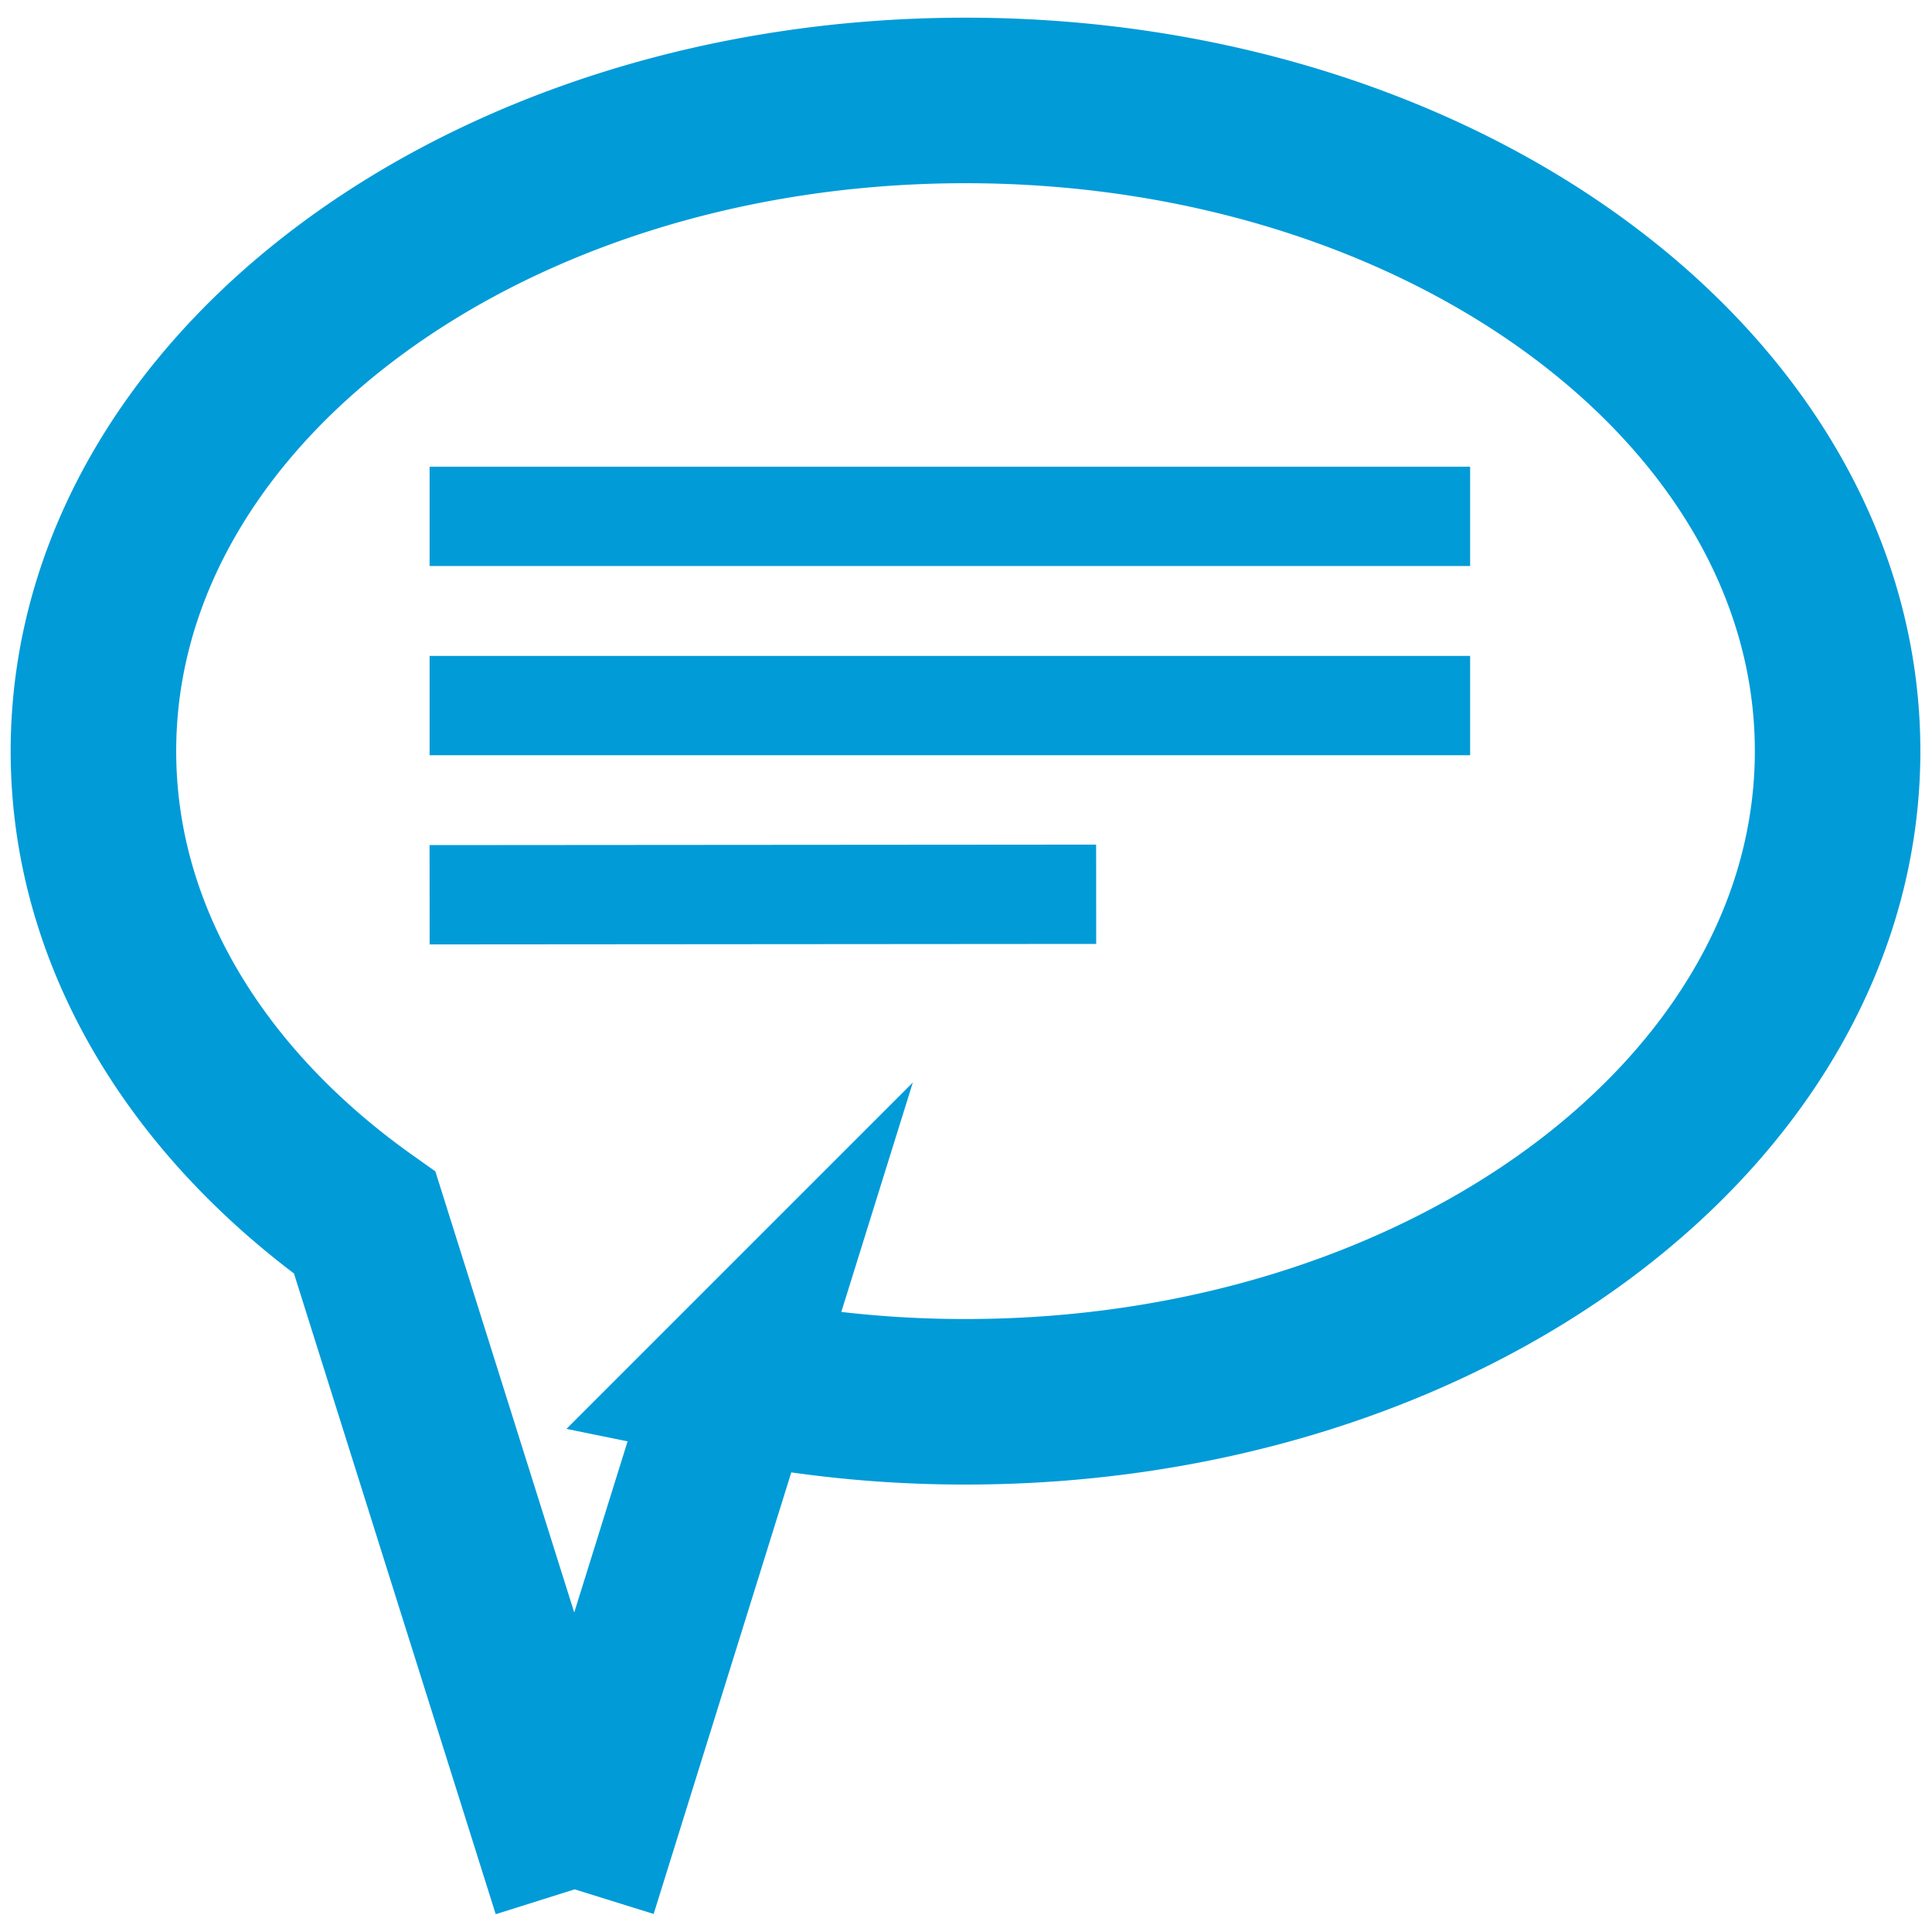 <svg id="Laag_1" data-name="Laag 1" xmlns="http://www.w3.org/2000/svg" viewBox="0 0 1080 1080"><defs><style>.cls-1{fill:none;stroke-width:92.53px;}.cls-1,.cls-2{stroke:#019bd8;stroke-miterlimit:10;}.cls-2{fill:#019bd8;stroke-width:55.52px;}</style></defs><title>Tekengebied 3</title><path class="cls-1" d="M321.23,1056.15,381.3,863.42l28.93-92.81a644.79,644.79,0,0,0,129.5,13c269.24,0,487.5-162.85,487.5-363.73S809,56.15,539.73,56.15,52.23,219,52.23,419.88c0,103.77,58.25,197.39,151.68,263.65L260.69,863.9l60.54,192.25"/><line class="cls-2" x1="821.81" y1="288.65" x2="240.15" y2="288.65"/><line class="cls-2" x1="821.81" y1="394.42" x2="240.15" y2="394.42"/><line class="cls-2" x1="612.76" y1="499.9" x2="240.15" y2="500.18"/></svg>